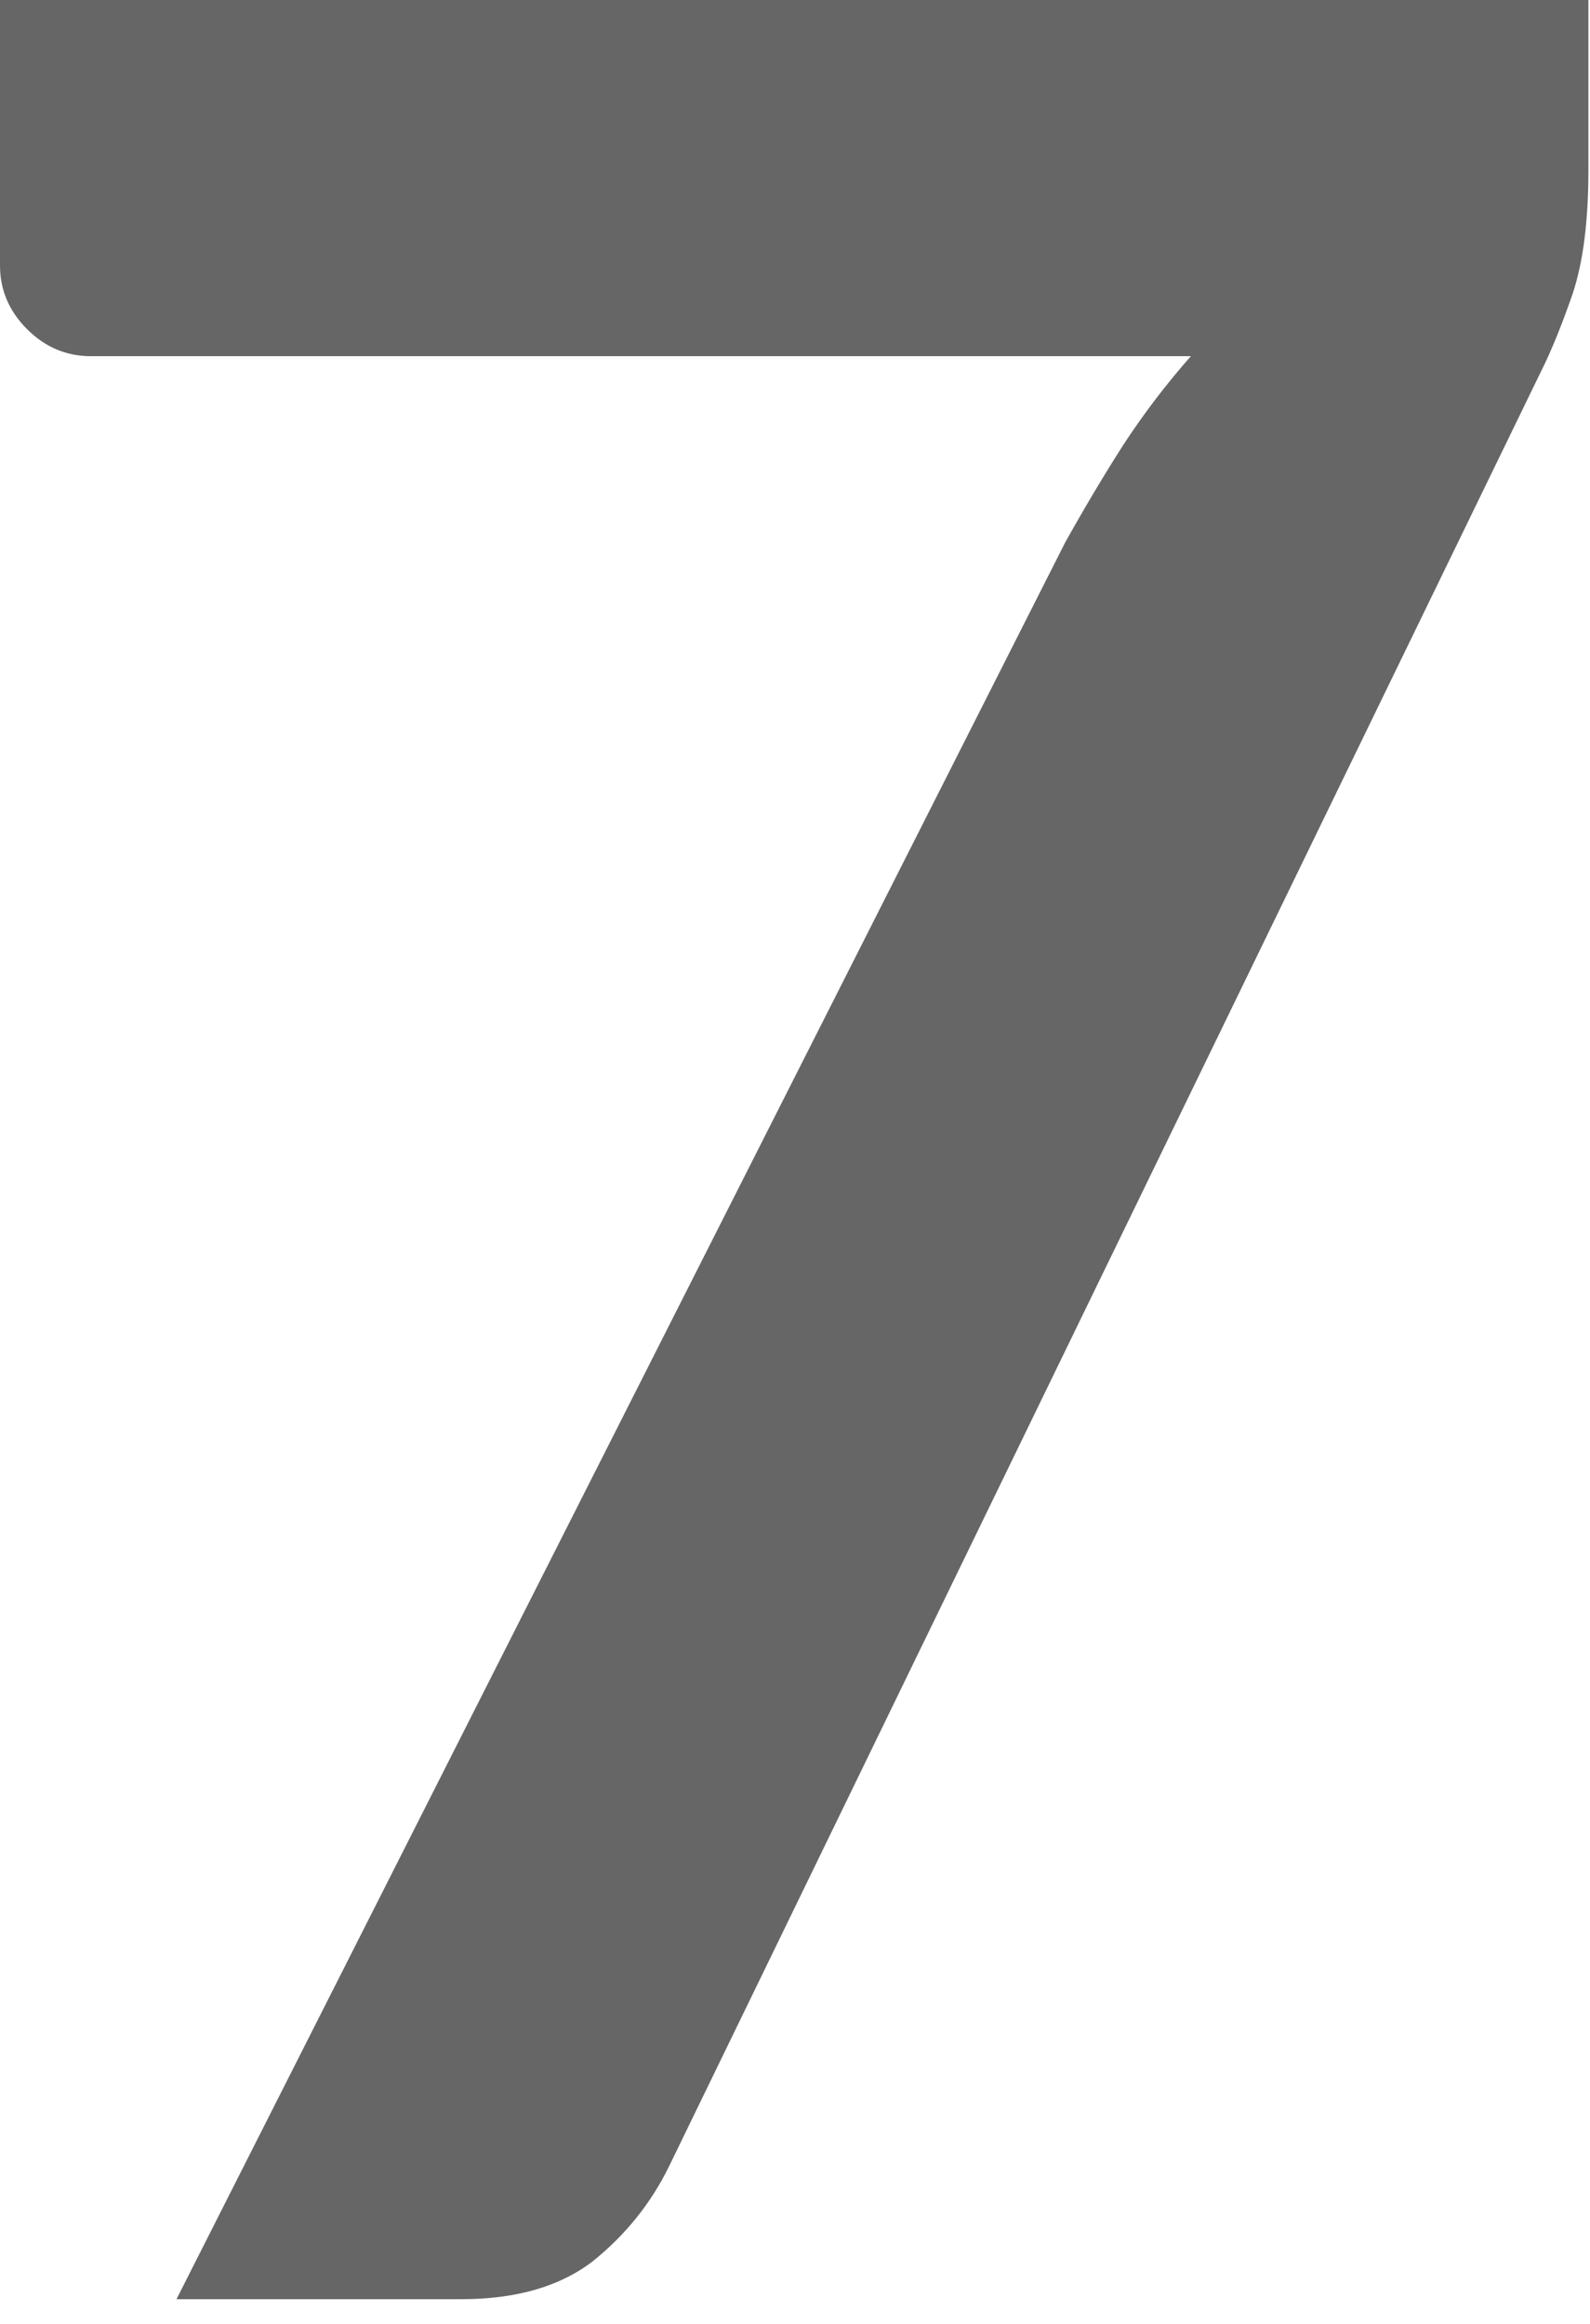 <svg width="13" height="19" viewBox="0 0 13 19" fill="none" xmlns="http://www.w3.org/2000/svg">
<path d="M12.987 0V1.391C12.987 1.807 12.944 2.145 12.857 2.405C12.77 2.656 12.684 2.869 12.597 3.042L5.473 17.706C5.326 18.009 5.118 18.269 4.849 18.486C4.58 18.694 4.221 18.798 3.77 18.798H1.443L8.71 4.433C8.875 4.138 9.035 3.87 9.191 3.627C9.356 3.376 9.538 3.137 9.737 2.912H0.741C0.542 2.912 0.368 2.838 0.221 2.691C0.074 2.544 0 2.37 0 2.171V0H12.987Z" fill="#666666"/>
</svg>
